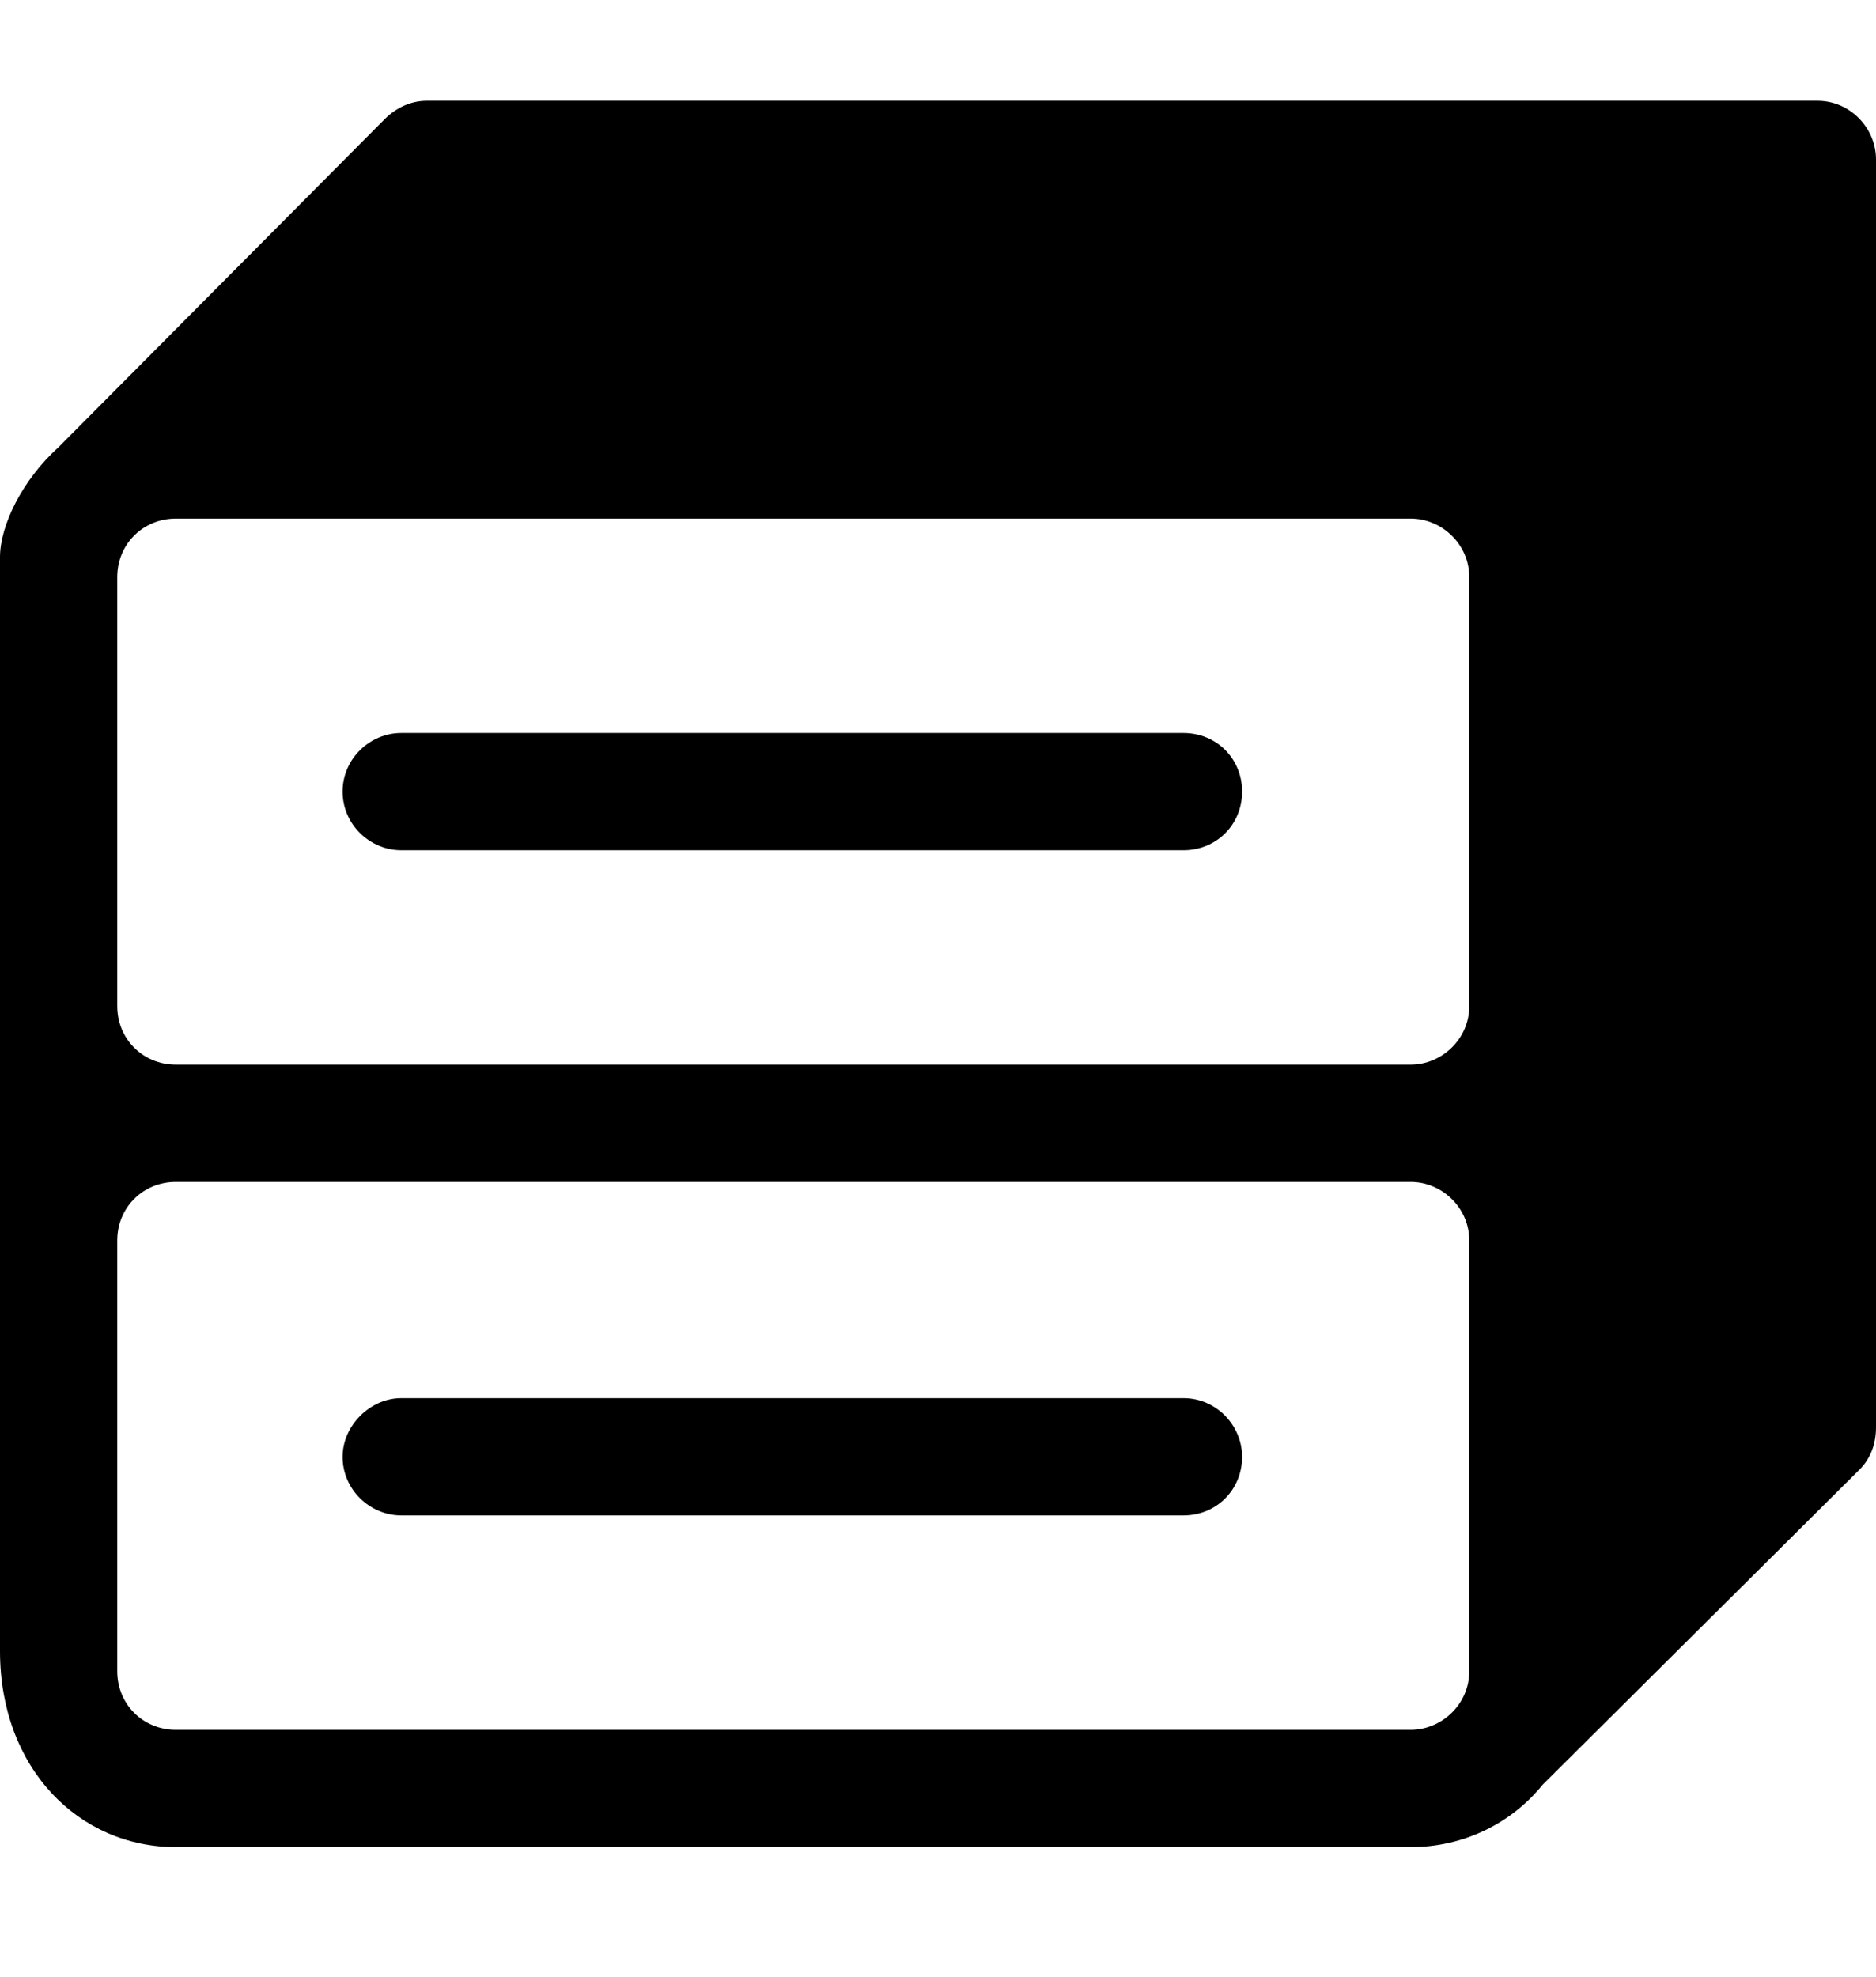 <svg xmlns="http://www.w3.org/2000/svg" viewBox="0 -1024 1024 1079">
	<path transform="translate(0 -37)" d="M233 -932C224 -932 216 -928 210 -922L32 -743C12 -725 0 -700 0 -683V-86C0 -22 43 21 96 21H770C799 21 825 8 842 -13L1015 -185C1021 -191 1024 -199 1024 -208V-900C1024 -917 1010 -932 992 -932ZM802 -438C802 -420 787 -406 770 -406H96C78 -406 64 -420 64 -438V-672C64 -690 78 -704 96 -704H770C787 -704 802 -690 802 -672ZM219 -523C202 -523 187 -537 187 -555C187 -573 202 -587 219 -587H646C664 -587 678 -573 678 -555C678 -537 664 -523 646 -523ZM64 -310C64 -328 78 -342 96 -342H770C787 -342 802 -328 802 -310V-75C802 -57 787 -43 770 -43H96C78 -43 64 -57 64 -75ZM219 -160C202 -160 187 -174 187 -192C187 -209 202 -224 219 -224H646C664 -224 678 -209 678 -192C678 -174 664 -160 646 -160Z"/>
</svg>
